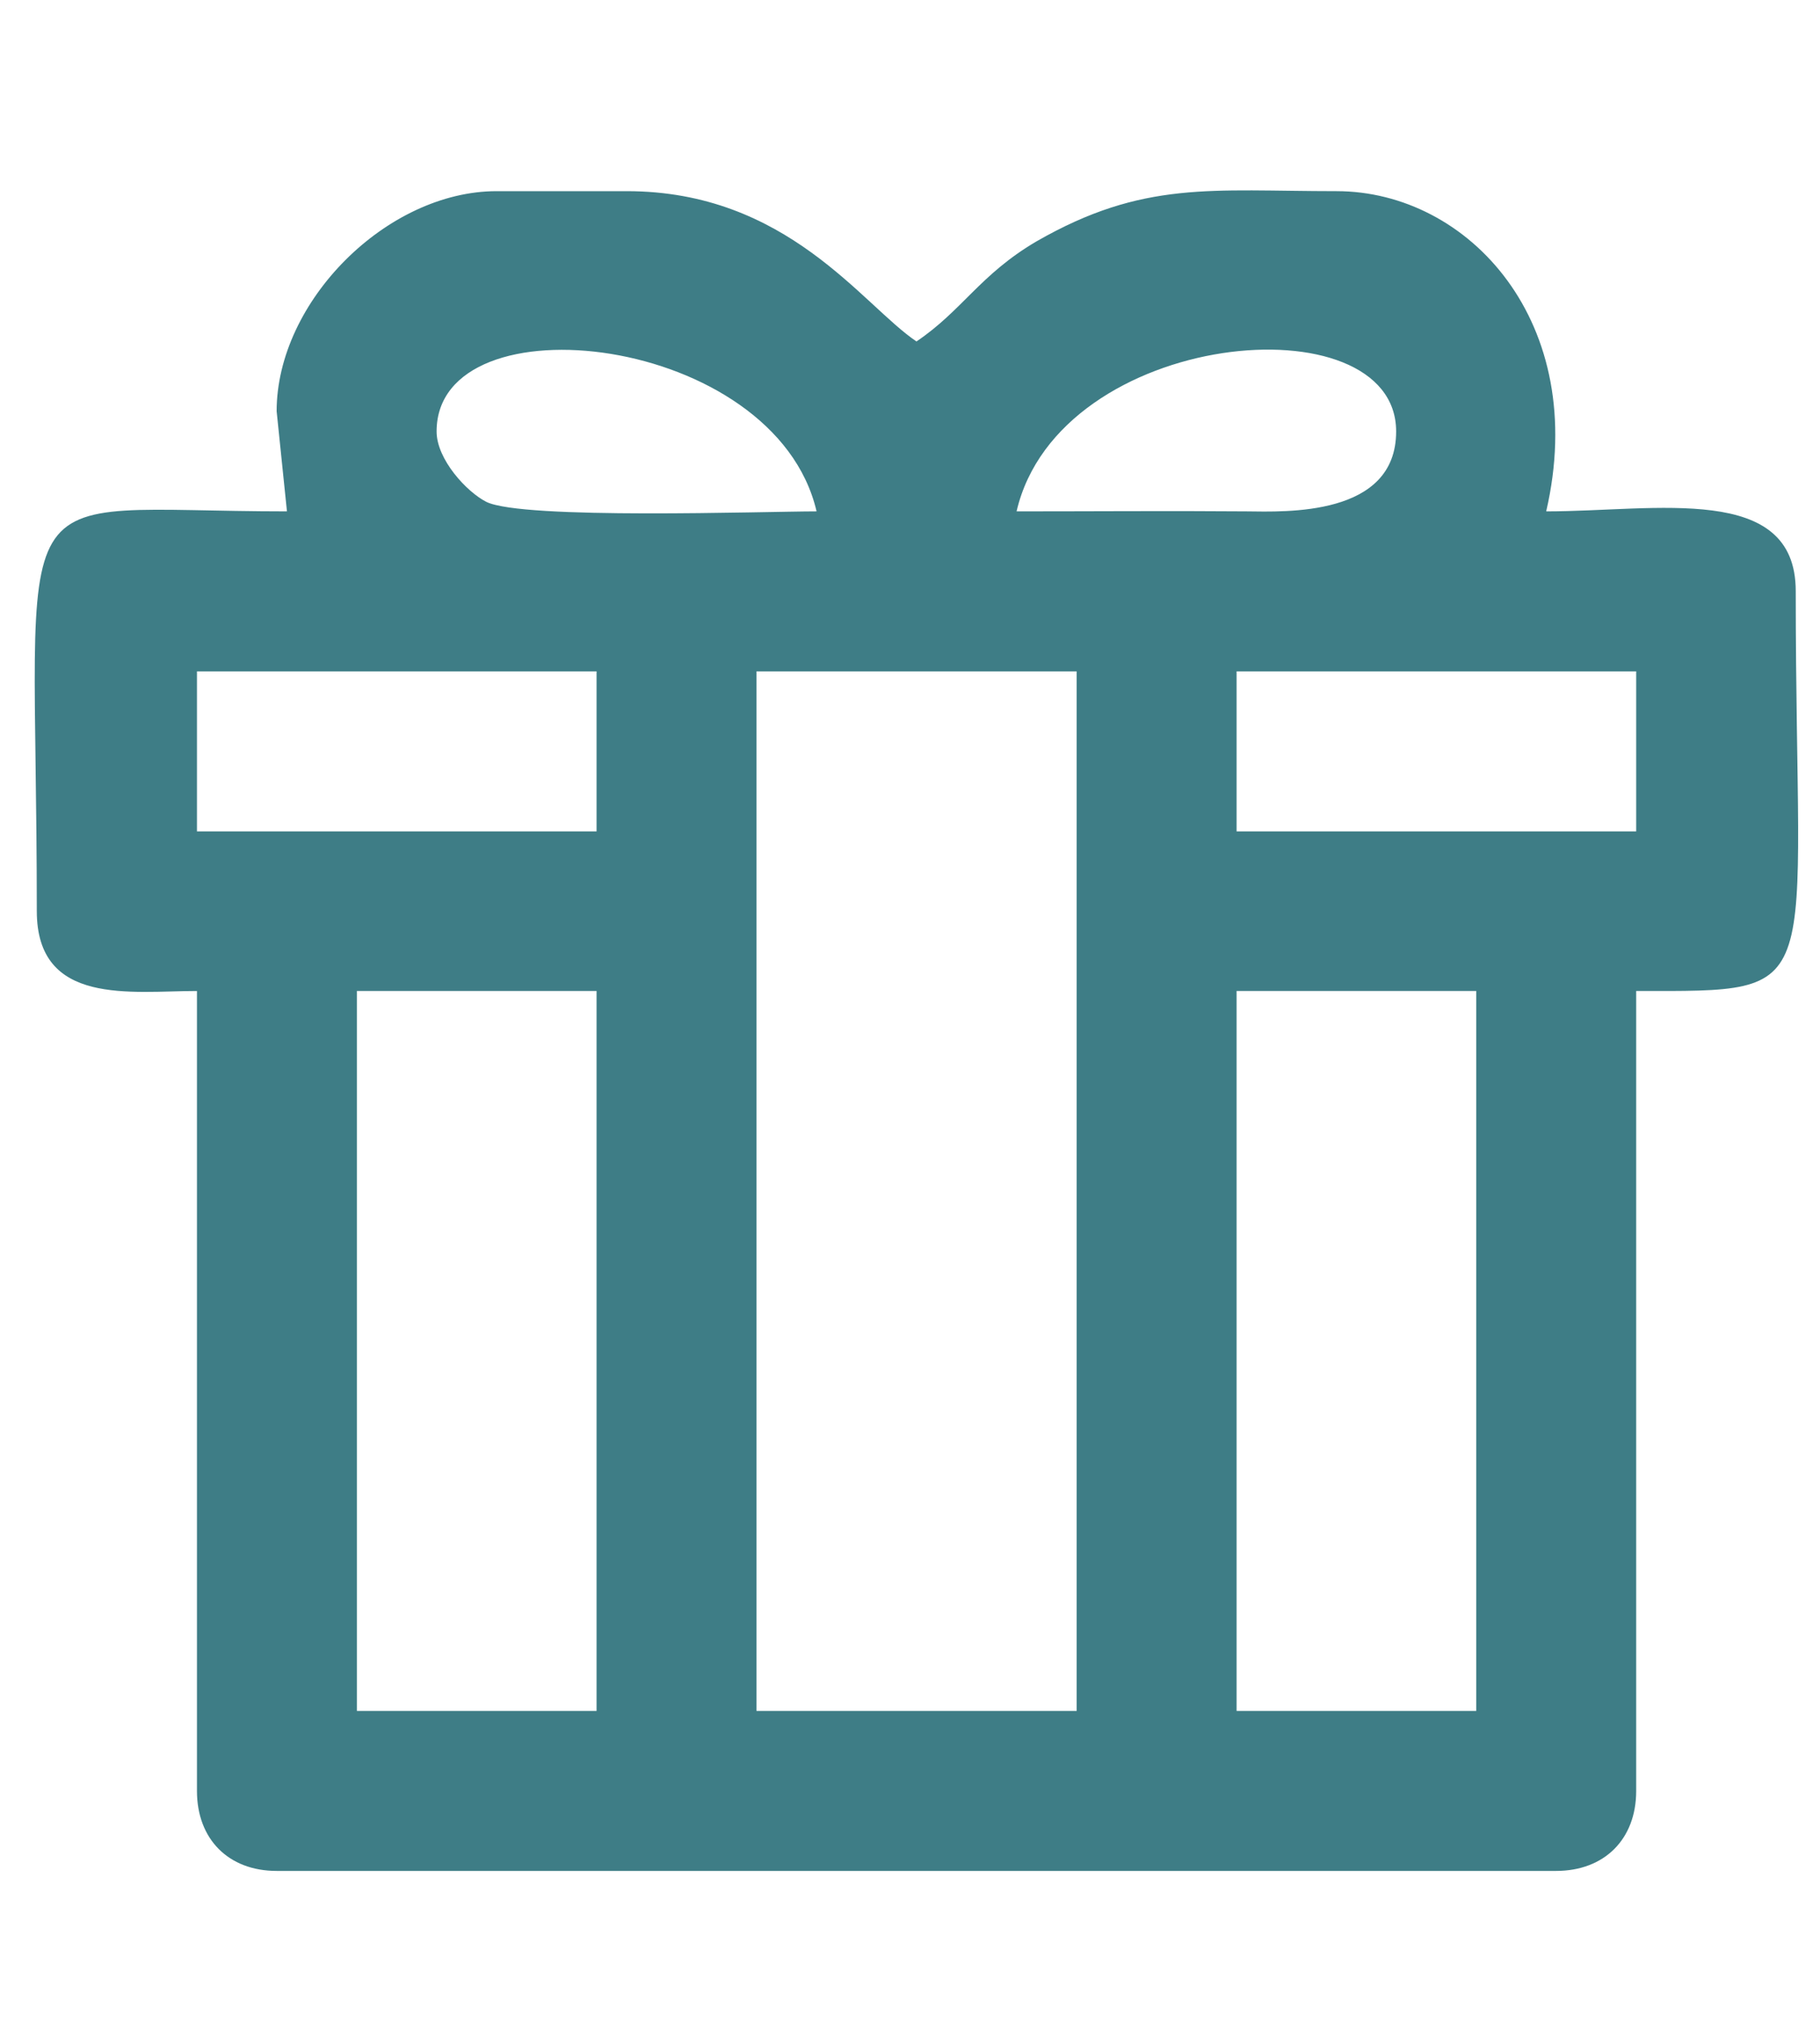 <svg width="9" height="10" viewBox="0 0 9 10" fill="none" xmlns="http://www.w3.org/2000/svg">
<path fill-rule="evenodd" clip-rule="evenodd" d="M6.115 4.899H7.3V8.458H6.115V4.899ZM3.741 3.319H5.324V8.458H3.741V3.319ZM1.765 4.899H2.95V8.458H1.765V4.899ZM6.115 3.319H8.091V4.11H6.115V3.319ZM0.974 3.319H2.95V4.11H0.974V3.319ZM5.027 2.528C5.237 1.624 6.904 1.478 6.904 2.133C6.904 2.555 6.356 2.53 6.163 2.528C5.786 2.525 5.404 2.528 5.027 2.528ZM2.159 2.133C2.159 1.463 3.833 1.649 4.038 2.528C3.78 2.528 2.585 2.57 2.405 2.481C2.308 2.432 2.159 2.271 2.159 2.133ZM1.368 2.033L1.419 2.528C-0.025 2.528 0.182 2.282 0.182 4.504C0.182 4.975 0.649 4.899 0.974 4.899V8.854C0.974 9.092 1.13 9.249 1.368 9.249H7.695C7.934 9.249 8.091 9.092 8.091 8.854V4.899C9.052 4.899 8.88 4.943 8.88 2.922C8.88 2.385 8.191 2.528 7.646 2.528C7.862 1.596 7.264 0.945 6.609 0.945C5.992 0.945 5.654 0.89 5.126 1.193C4.846 1.357 4.759 1.535 4.532 1.688C4.263 1.507 3.894 0.945 3.099 0.945H2.456C1.913 0.945 1.368 1.49 1.368 2.033Z" fill="#3E7D86"/>
</svg>

